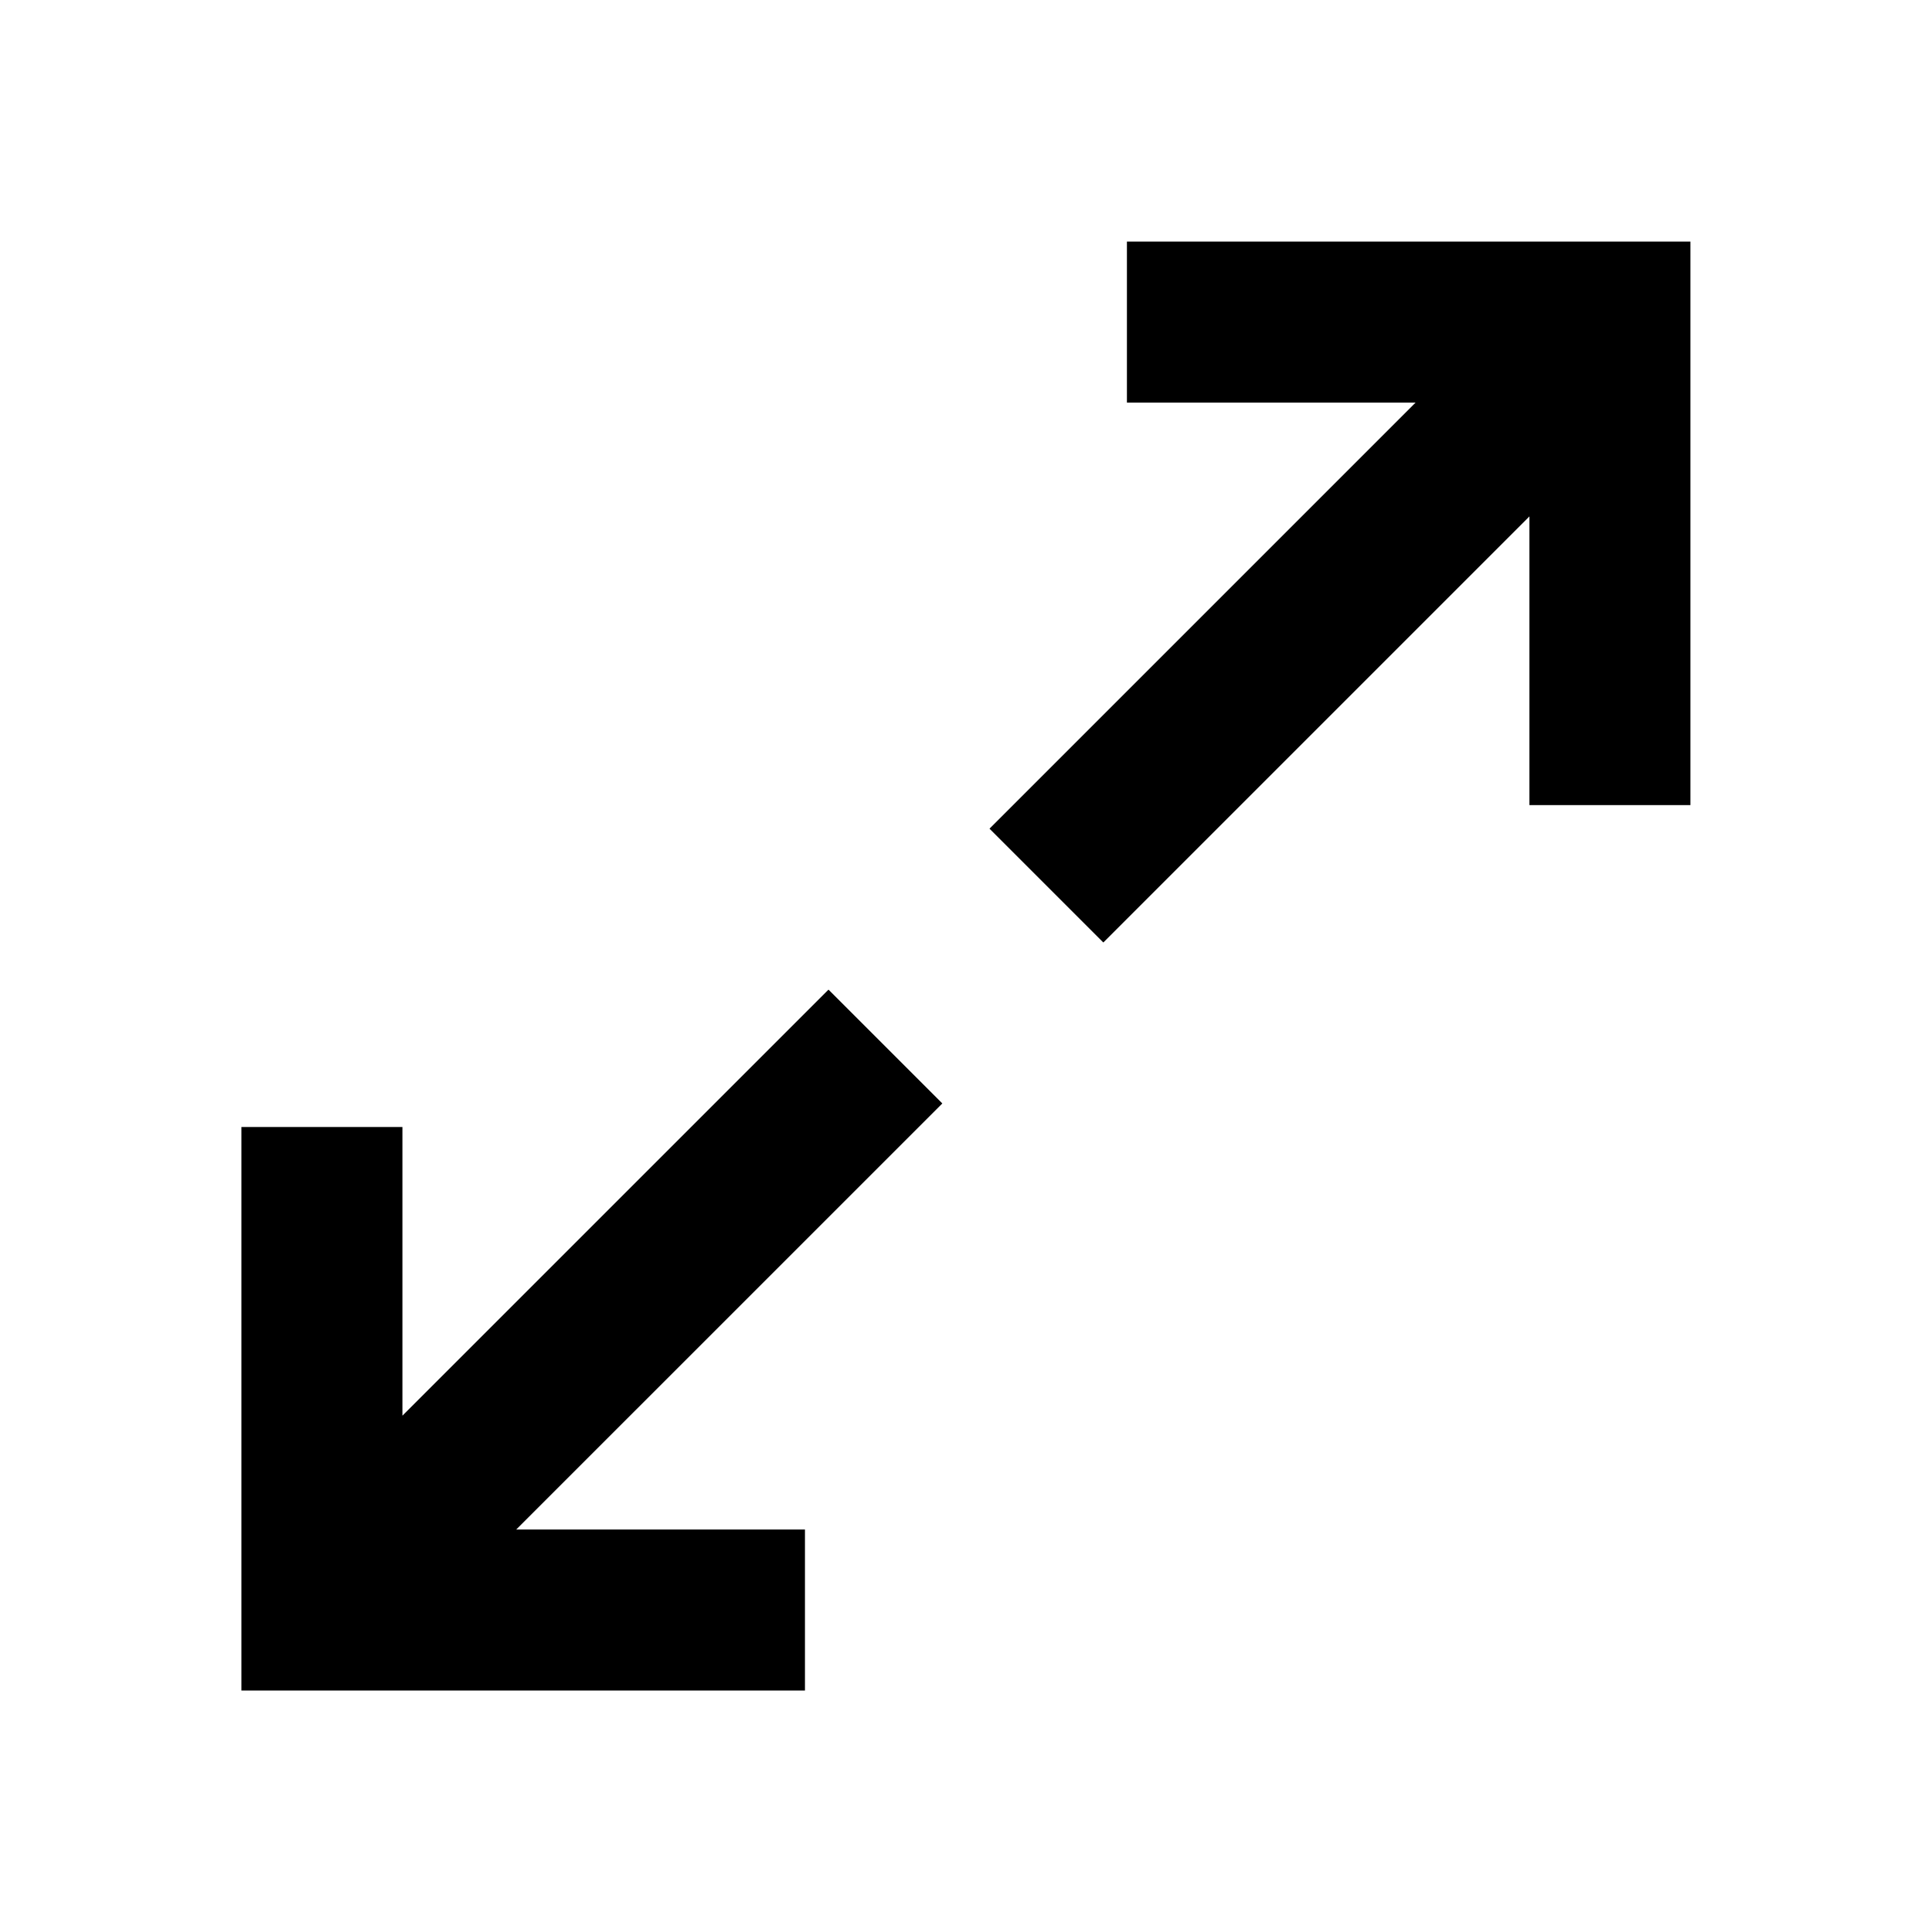 <?xml version="1.0" encoding="utf-8"?>
<!-- Generator: Adobe Illustrator 16.0.0, SVG Export Plug-In . SVG Version: 6.00 Build 0)  -->
<!DOCTYPE svg PUBLIC "-//W3C//DTD SVG 1.1//EN" "http://www.w3.org/Graphics/SVG/1.1/DTD/svg11.dtd">
<svg version="1.1" id="Layer_1" xmlns="http://www.w3.org/2000/svg" xmlns:xlink="http://www.w3.org/1999/xlink" x="0px" y="0px"
	 width="48px" height="48px" viewBox="0 0 48 48" enable-background="new 0 0 48 48" xml:space="preserve">
<g>
	<g>
		<polygon points="20.584,24.587 9.998,35.172 9.998,28 5.998,28 5.998,42 19.999,42 19.999,38 12.826,38 23.412,27.415 		"/>
		<polygon points="27.998,6.002 27.998,10.002 35.17,10.002 24.584,20.588 27.412,23.416 37.998,12.83 37.998,20.002 41.998,20.002 
			41.998,6.002 		"/>
	</g>
	<rect fill="none" width="48" height="48"/>
</g>
</svg>
